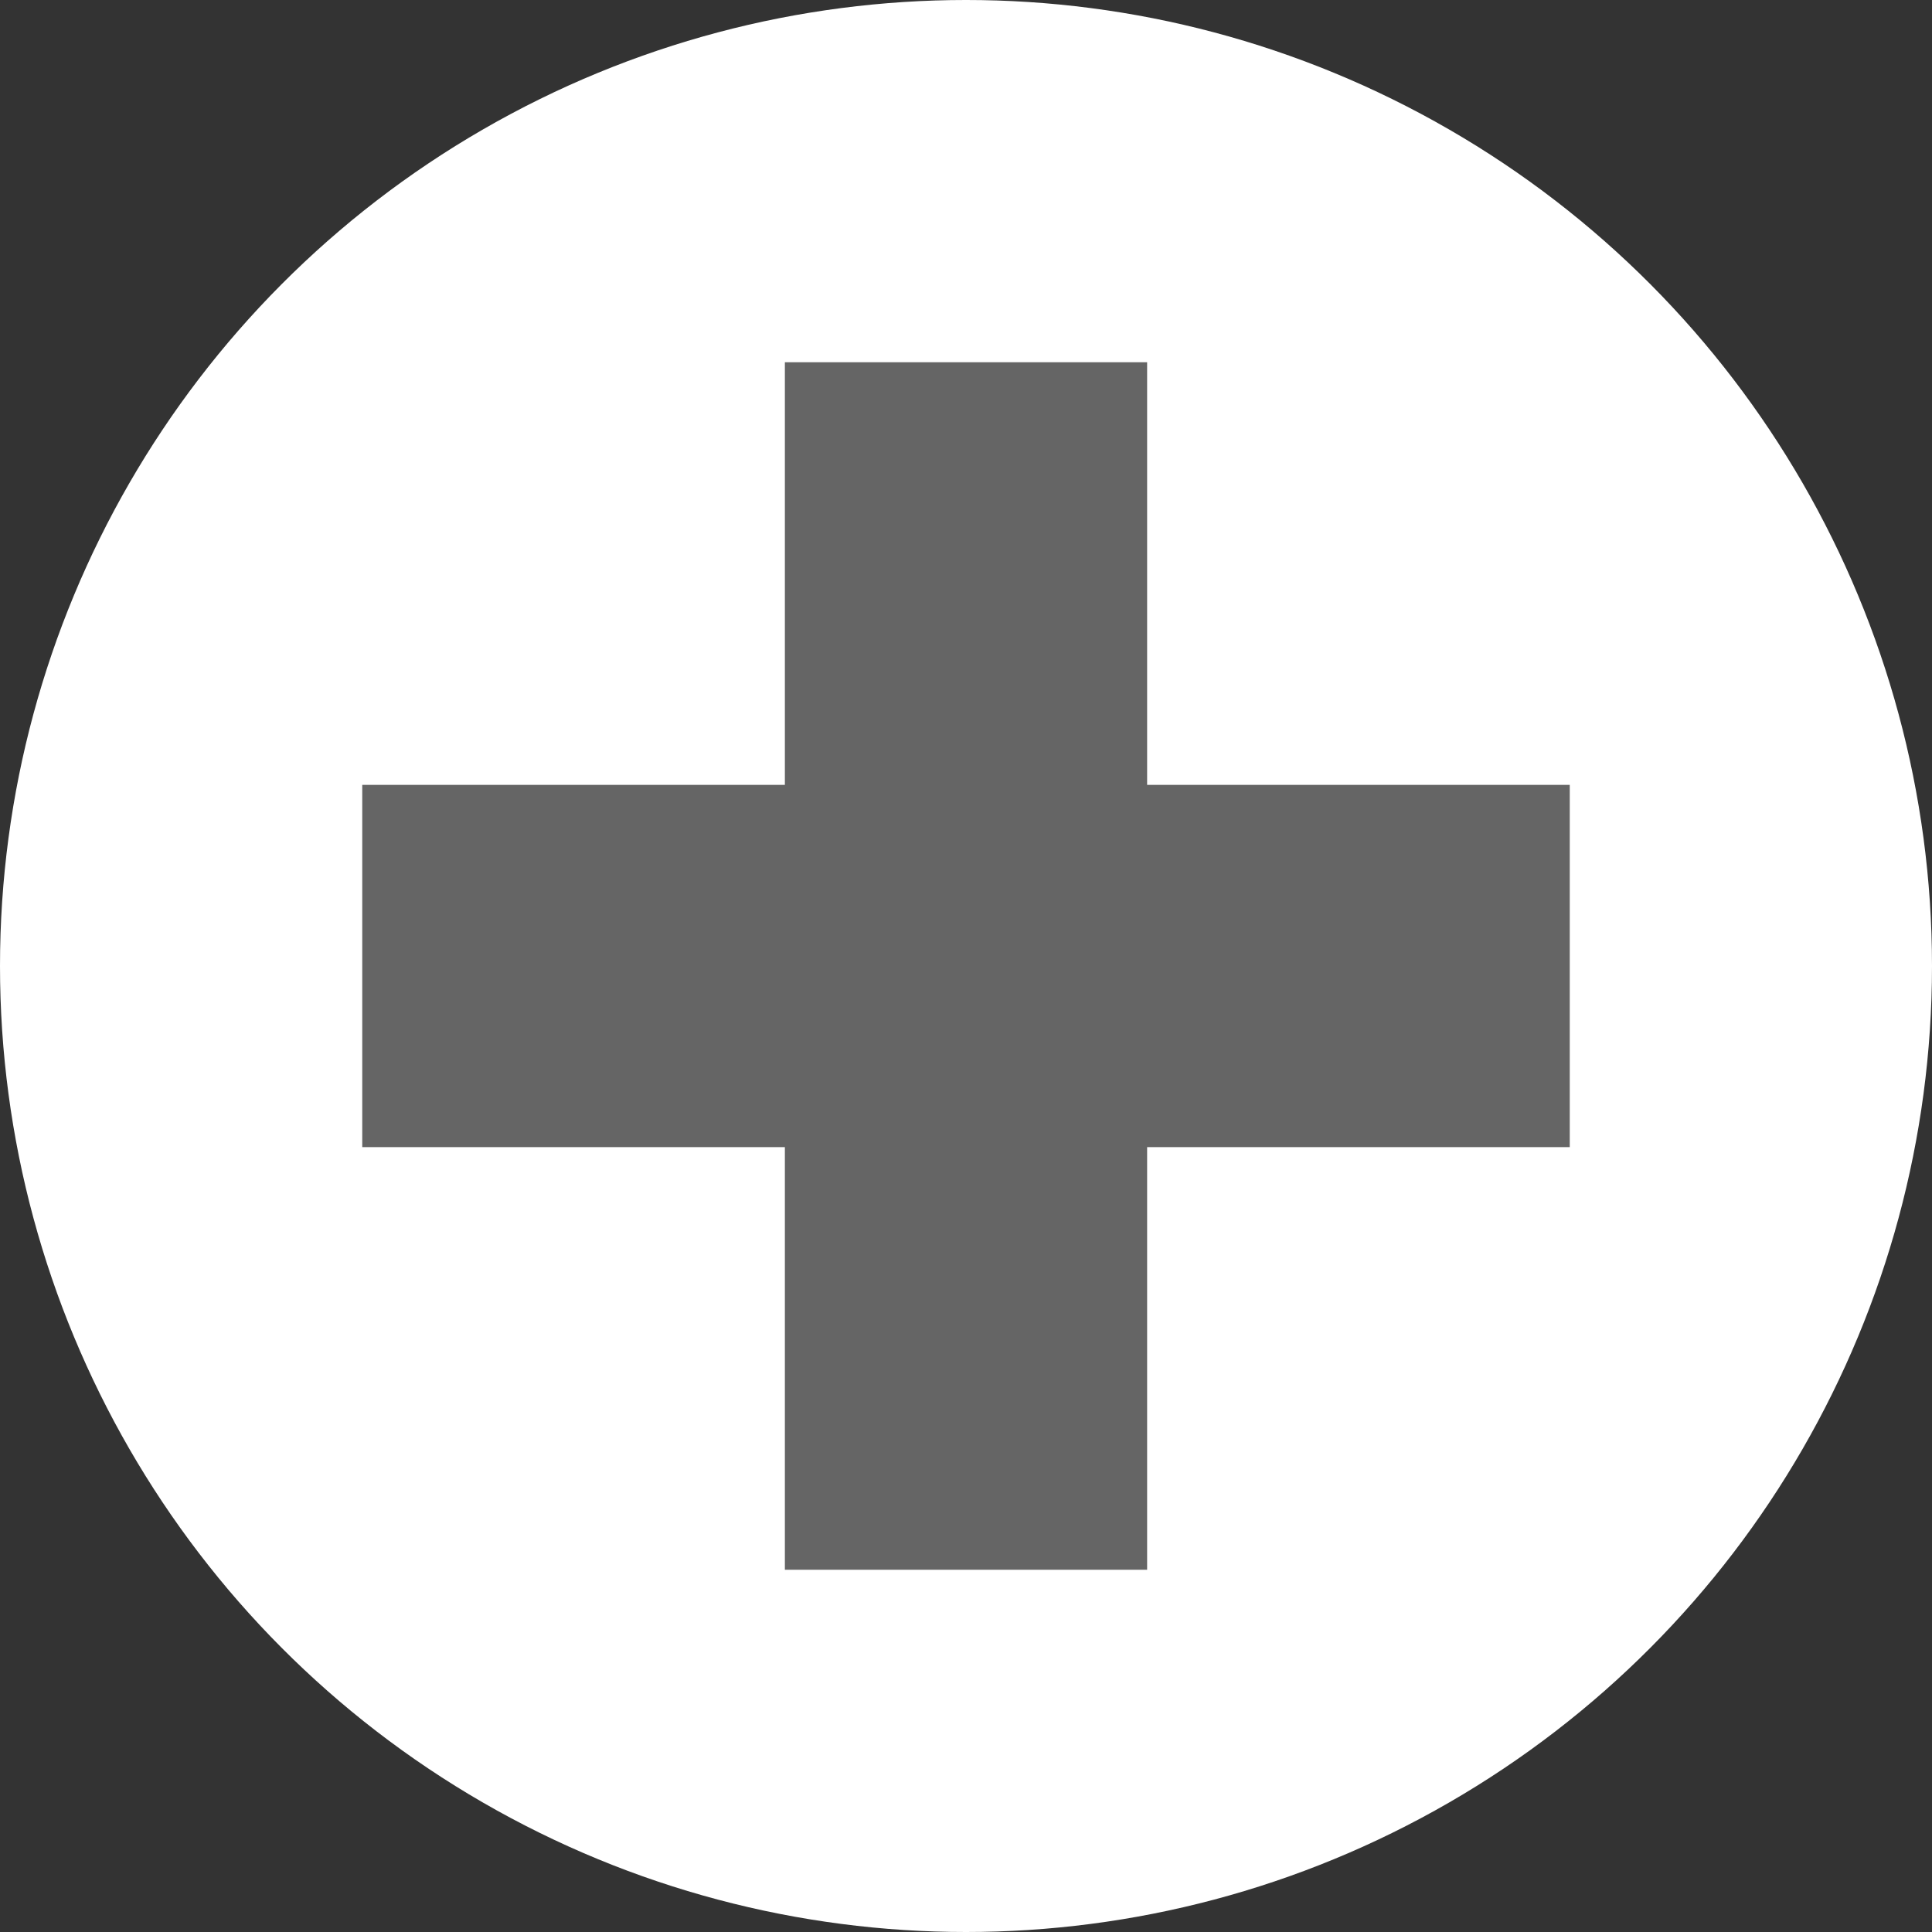 <svg version="1.1" xmlns="http://www.w3.org/2000/svg" width="32" height="32">
    <rect width="100%" height="100%" fill="#333333" stroke="none"/>
    <circle fill="#FFF" cx="16" cy="16" r="16"/>
    <path fill="#656565" d="M26 13L19 13 19 6 13 6 13 13 6 13 6 19 13 19 13 26 19 26 19 19 26 19"/>
</svg>

